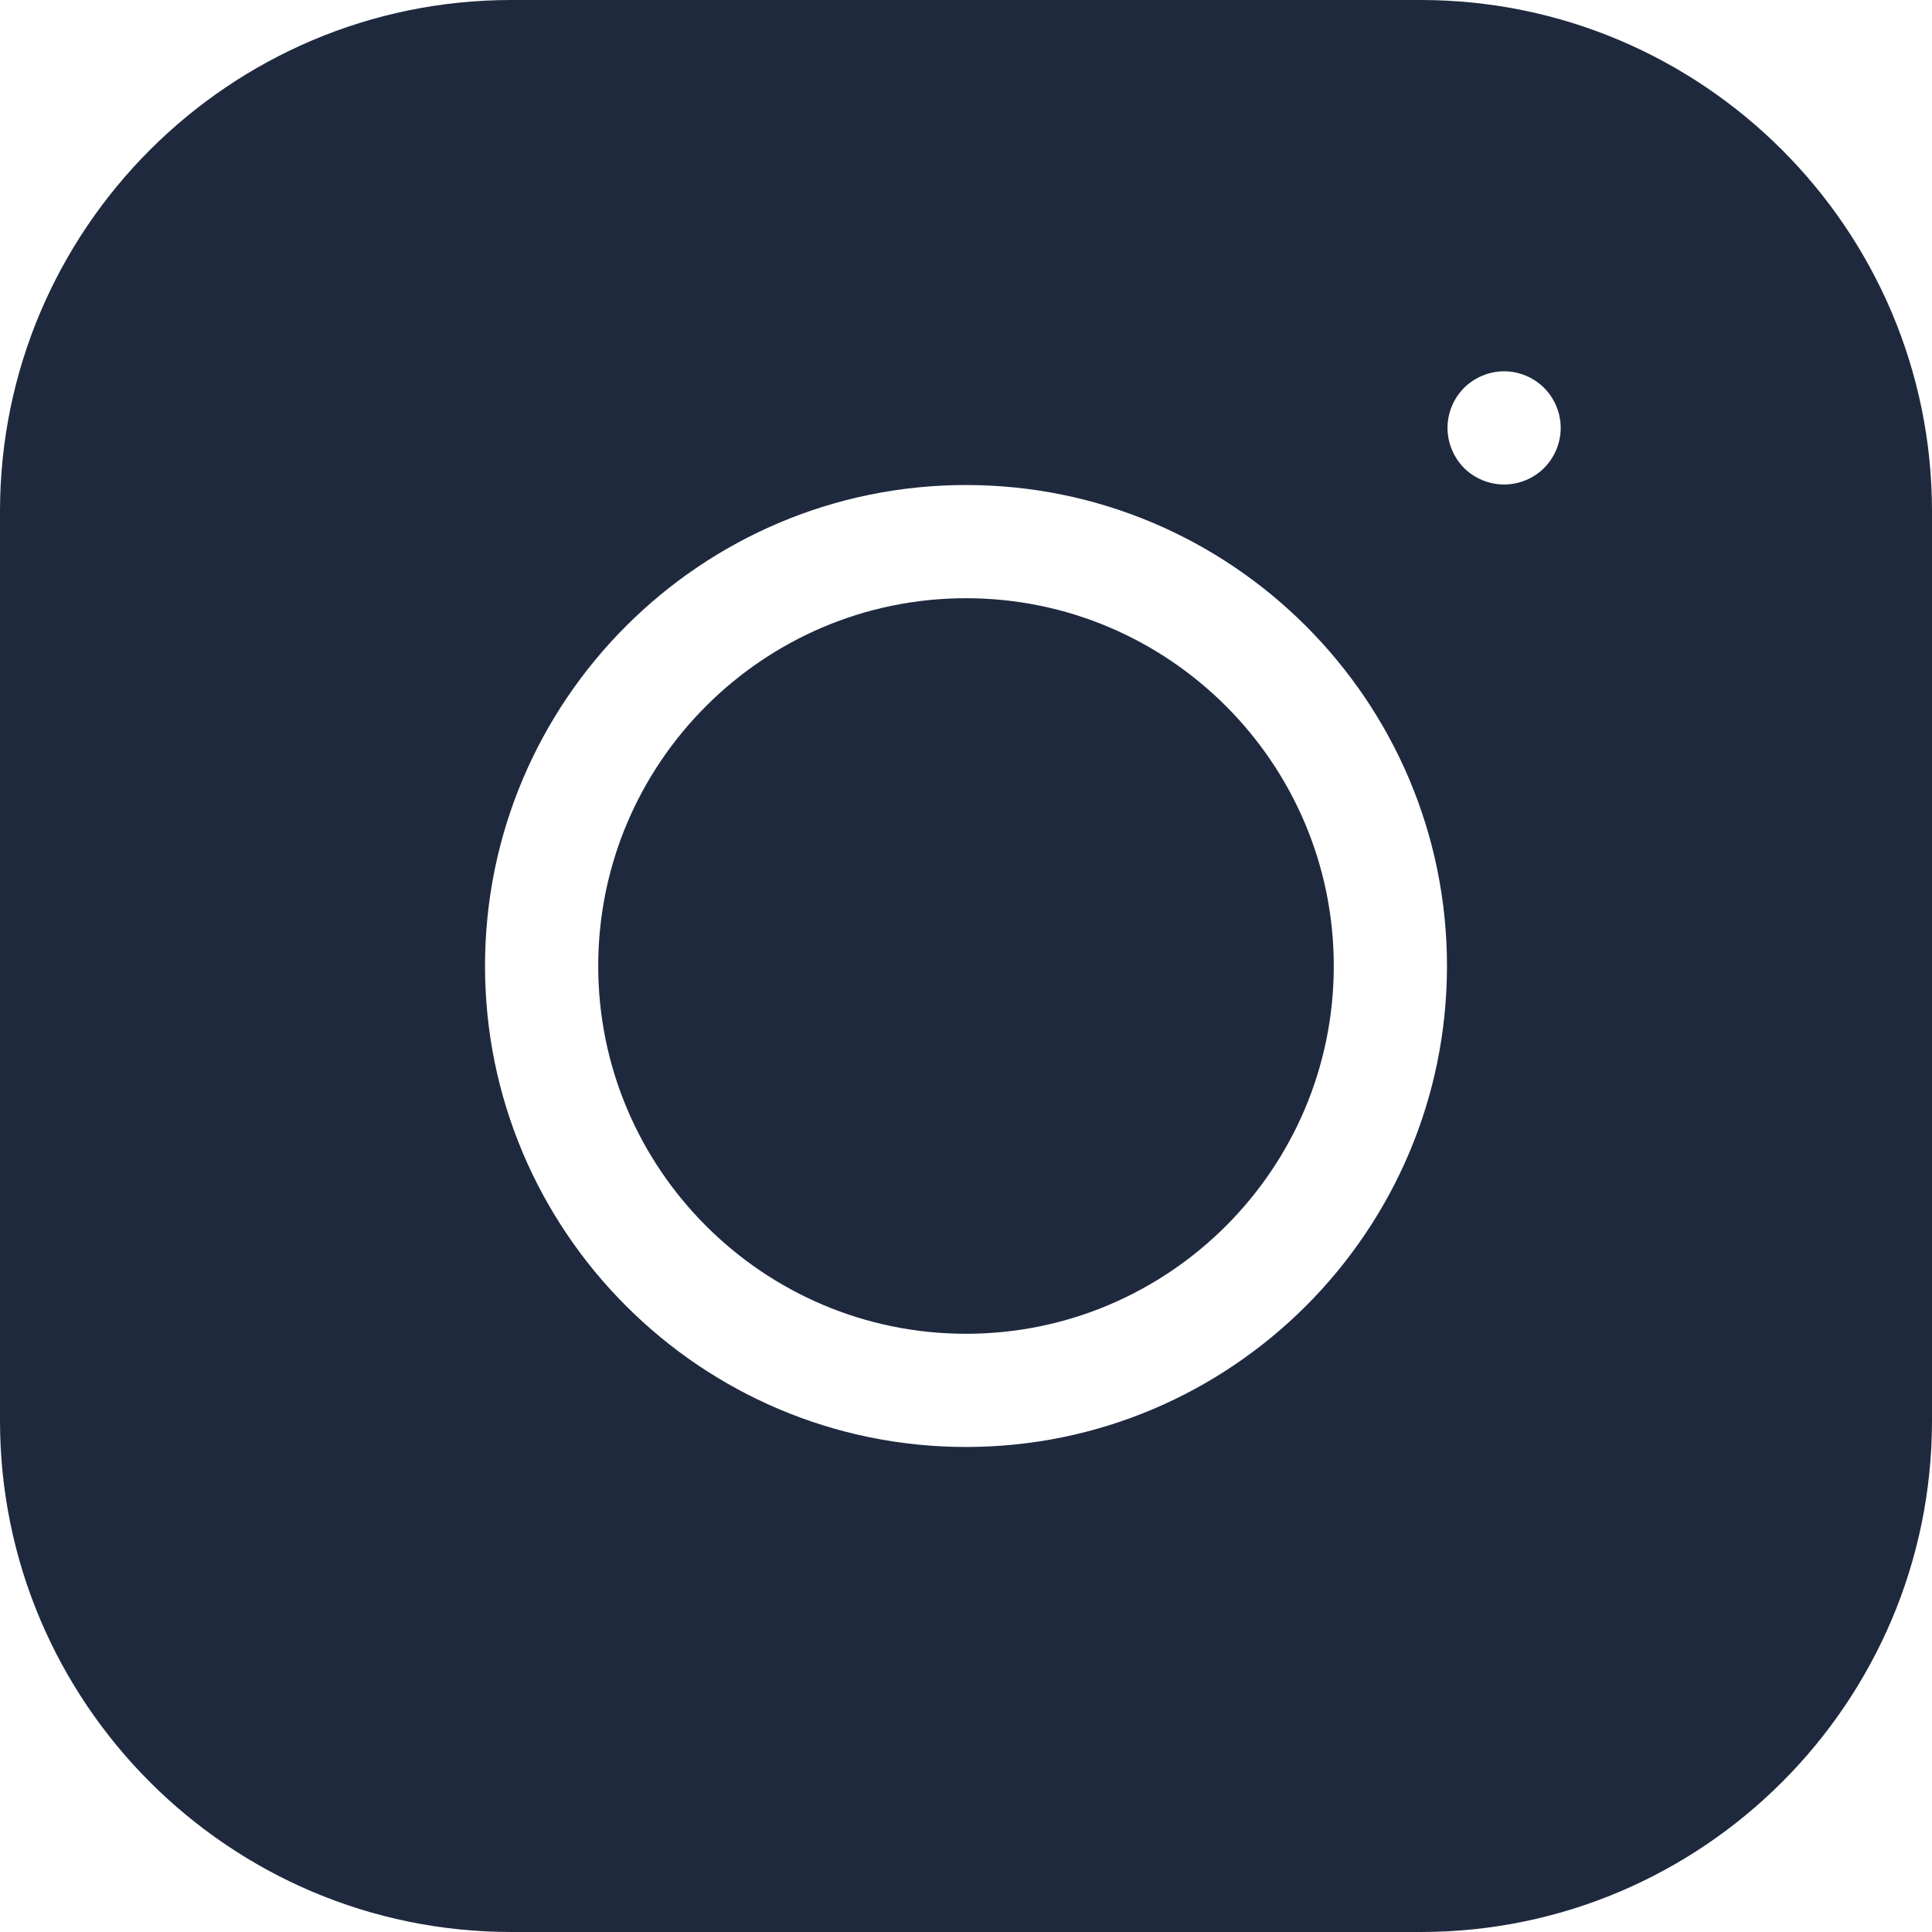 <svg width="22" height="22" viewBox="0 0 22 22" fill="none" xmlns="http://www.w3.org/2000/svg">
<path d="M11 6.812C8.691 6.812 6.812 8.691 6.812 11C6.812 13.31 8.691 15.188 11 15.188C13.309 15.188 15.188 13.31 15.188 11C15.188 8.691 13.309 6.812 11 6.812Z" fill="#1F293E"/>
<path d="M16.178 0H5.822C2.612 0 0 2.612 0 5.822V16.178C0 19.388 2.612 22 5.822 22H16.178C19.388 22 22 19.388 22 16.178V5.822C22 2.612 19.388 0 16.178 0ZM11 16.477C7.98 16.477 5.523 14.02 5.523 11C5.523 7.98 7.98 5.523 11 5.523C14.02 5.523 16.477 7.98 16.477 11C16.477 14.02 14.02 16.477 11 16.477ZM17.583 5.329C17.463 5.449 17.297 5.517 17.127 5.517C16.958 5.517 16.792 5.449 16.671 5.329C16.552 5.208 16.483 5.042 16.483 4.873C16.483 4.703 16.552 4.537 16.671 4.417C16.792 4.297 16.958 4.228 17.127 4.228C17.297 4.228 17.463 4.297 17.583 4.417C17.703 4.537 17.772 4.703 17.772 4.873C17.772 5.043 17.703 5.208 17.583 5.329Z" fill="#1F293E"/>
</svg>
